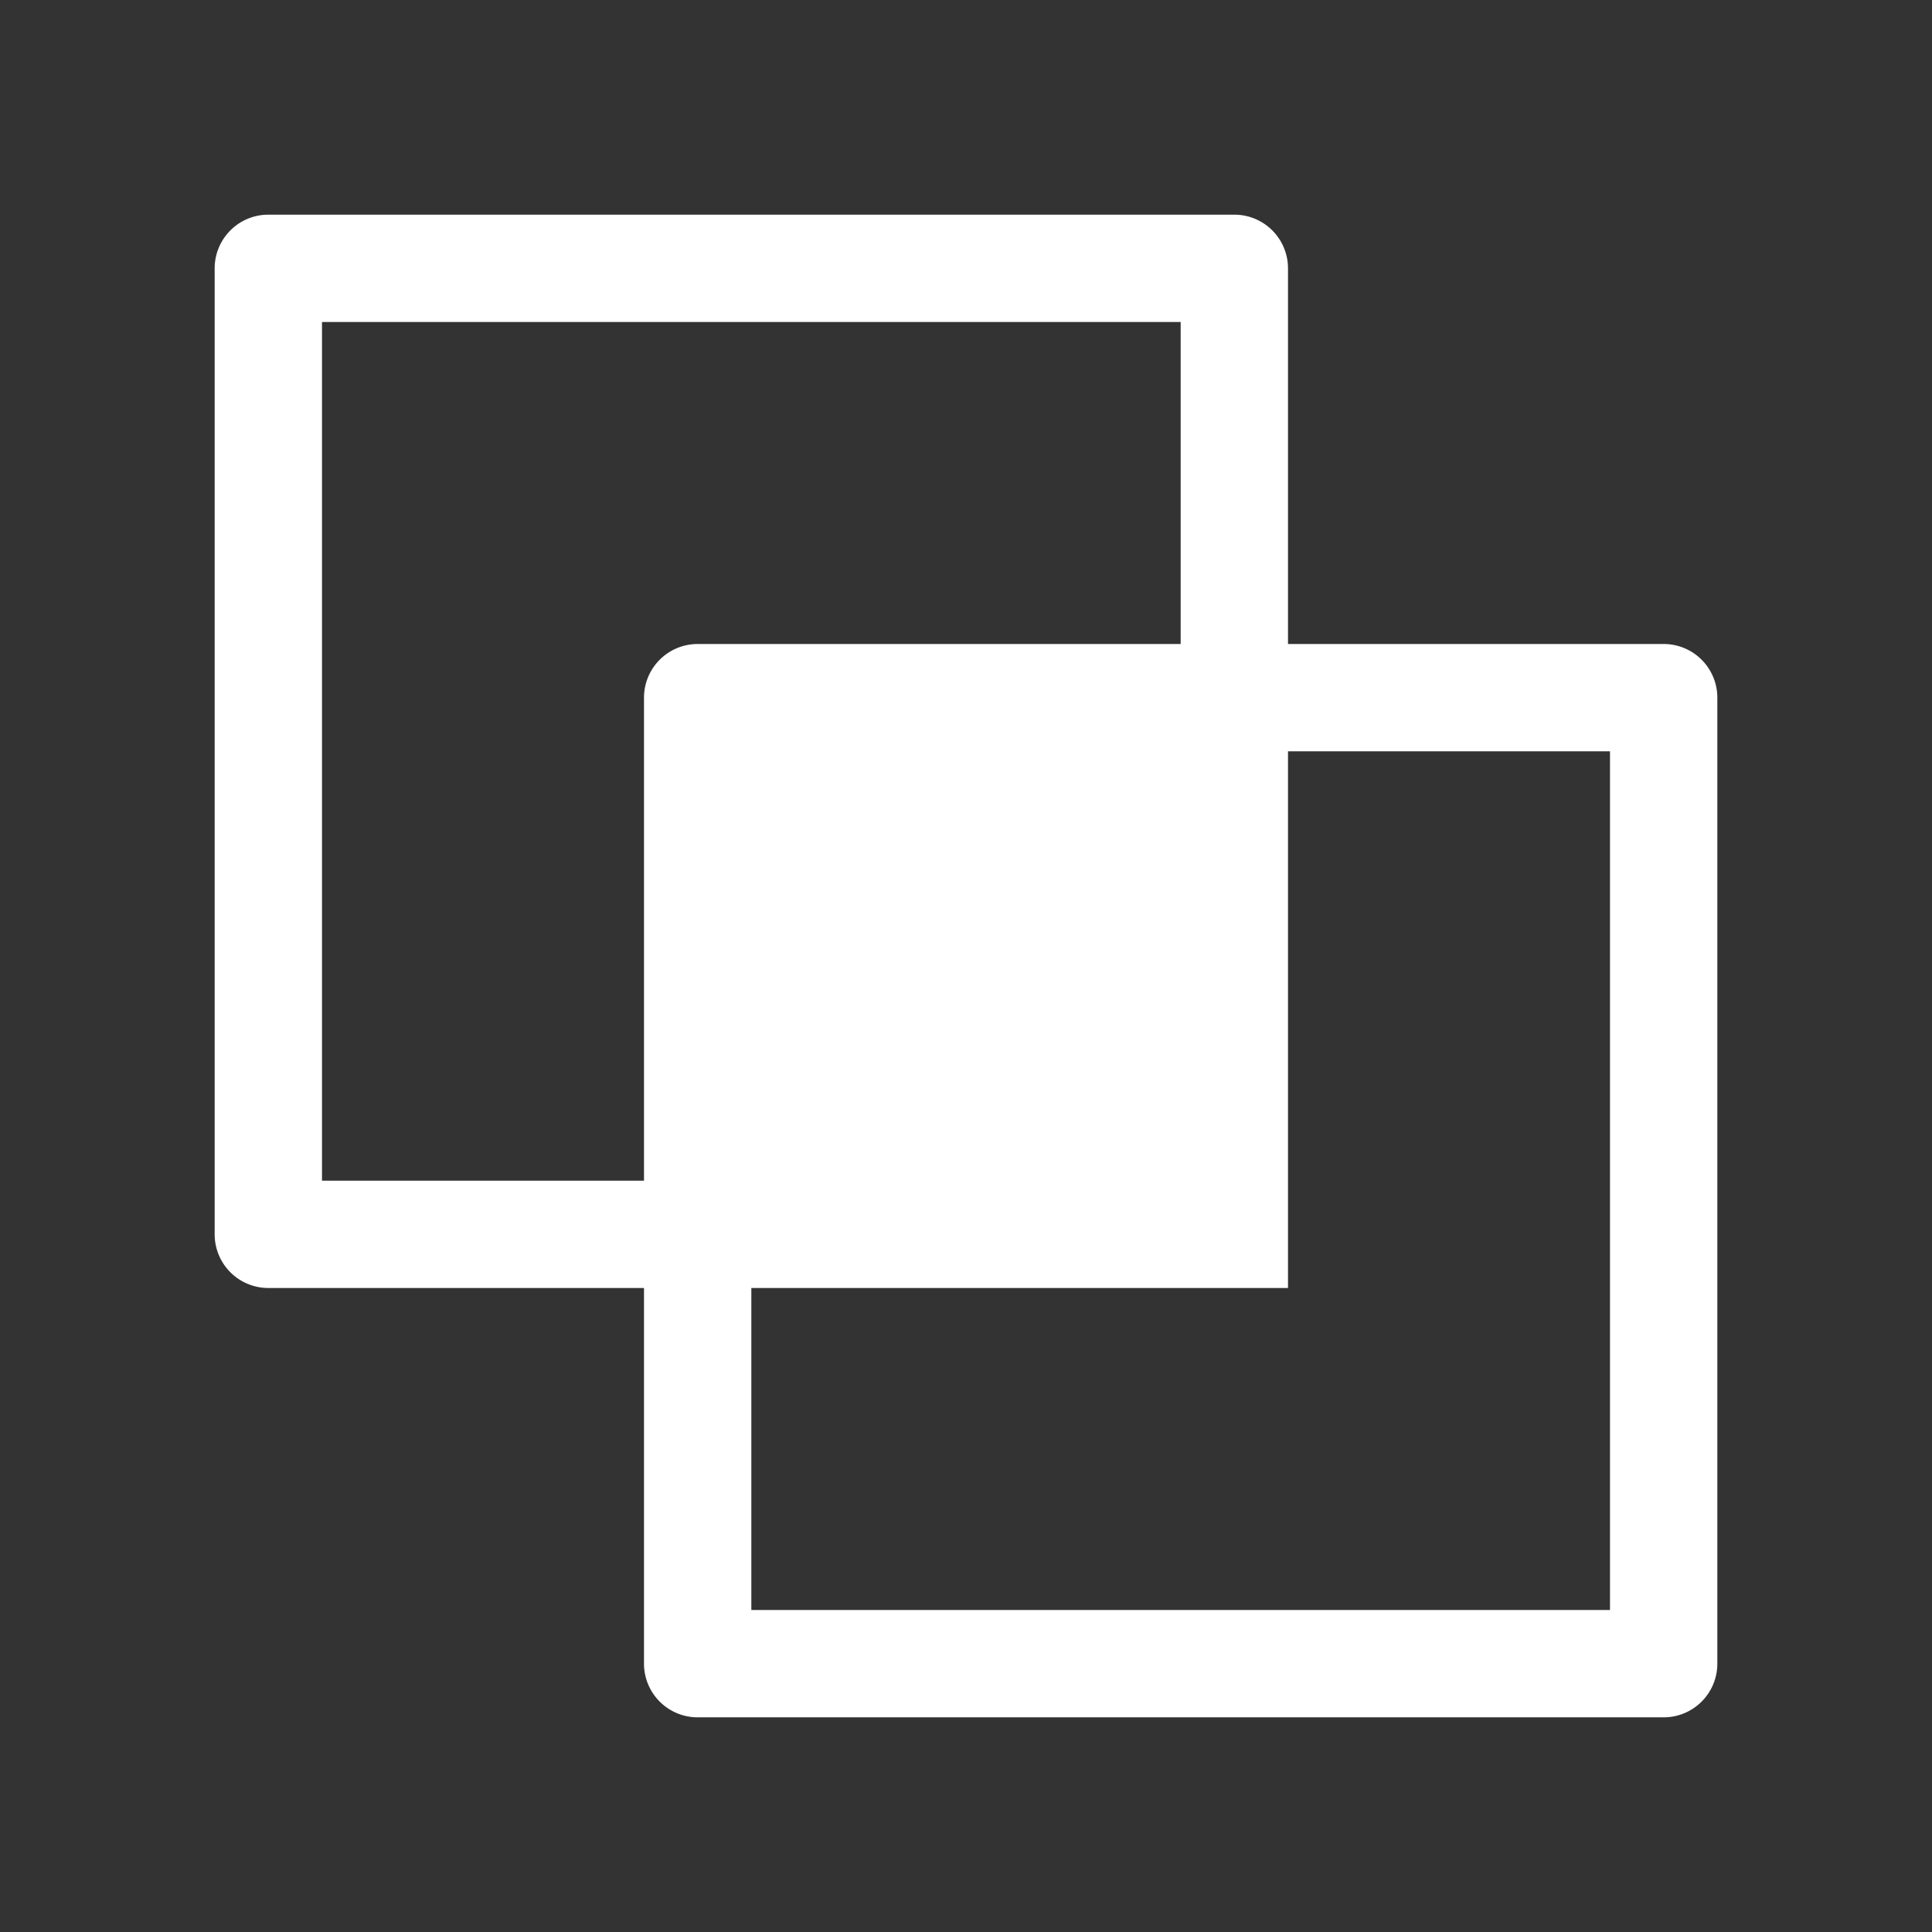 <svg xmlns="http://www.w3.org/2000/svg" height="18" viewBox="0 0 18 18" width="18">
  <rect x="0" y="0" width="18" height="18" fill="#333333" stroke="none"/>
  <defs>
    <style>
      .a {
        fill: #ffffff;
      }
    </style>
  </defs>
  <title>S IntersectOverlap 18 N</title>
  <rect id="Canvas" fill="#ff13dc" opacity="0" width="18" height="18" /><path class="a" d="M15.5,6H12V2.5a.5.5,0,0,0-.5-.5h-9a.5.5,0,0,0-.5.5v9a.5.5,0,0,0,.5.5H6v3.5a.5.5,0,0,0,.5.5h9a.5.5,0,0,0,.5-.5v-9A.5.5,0,0,0,15.5,6ZM6,6.5V11H3V3h8V6H6.5A.5.5,0,0,0,6,6.5ZM15,15H7V12h5V7h3Z" />
</svg>
